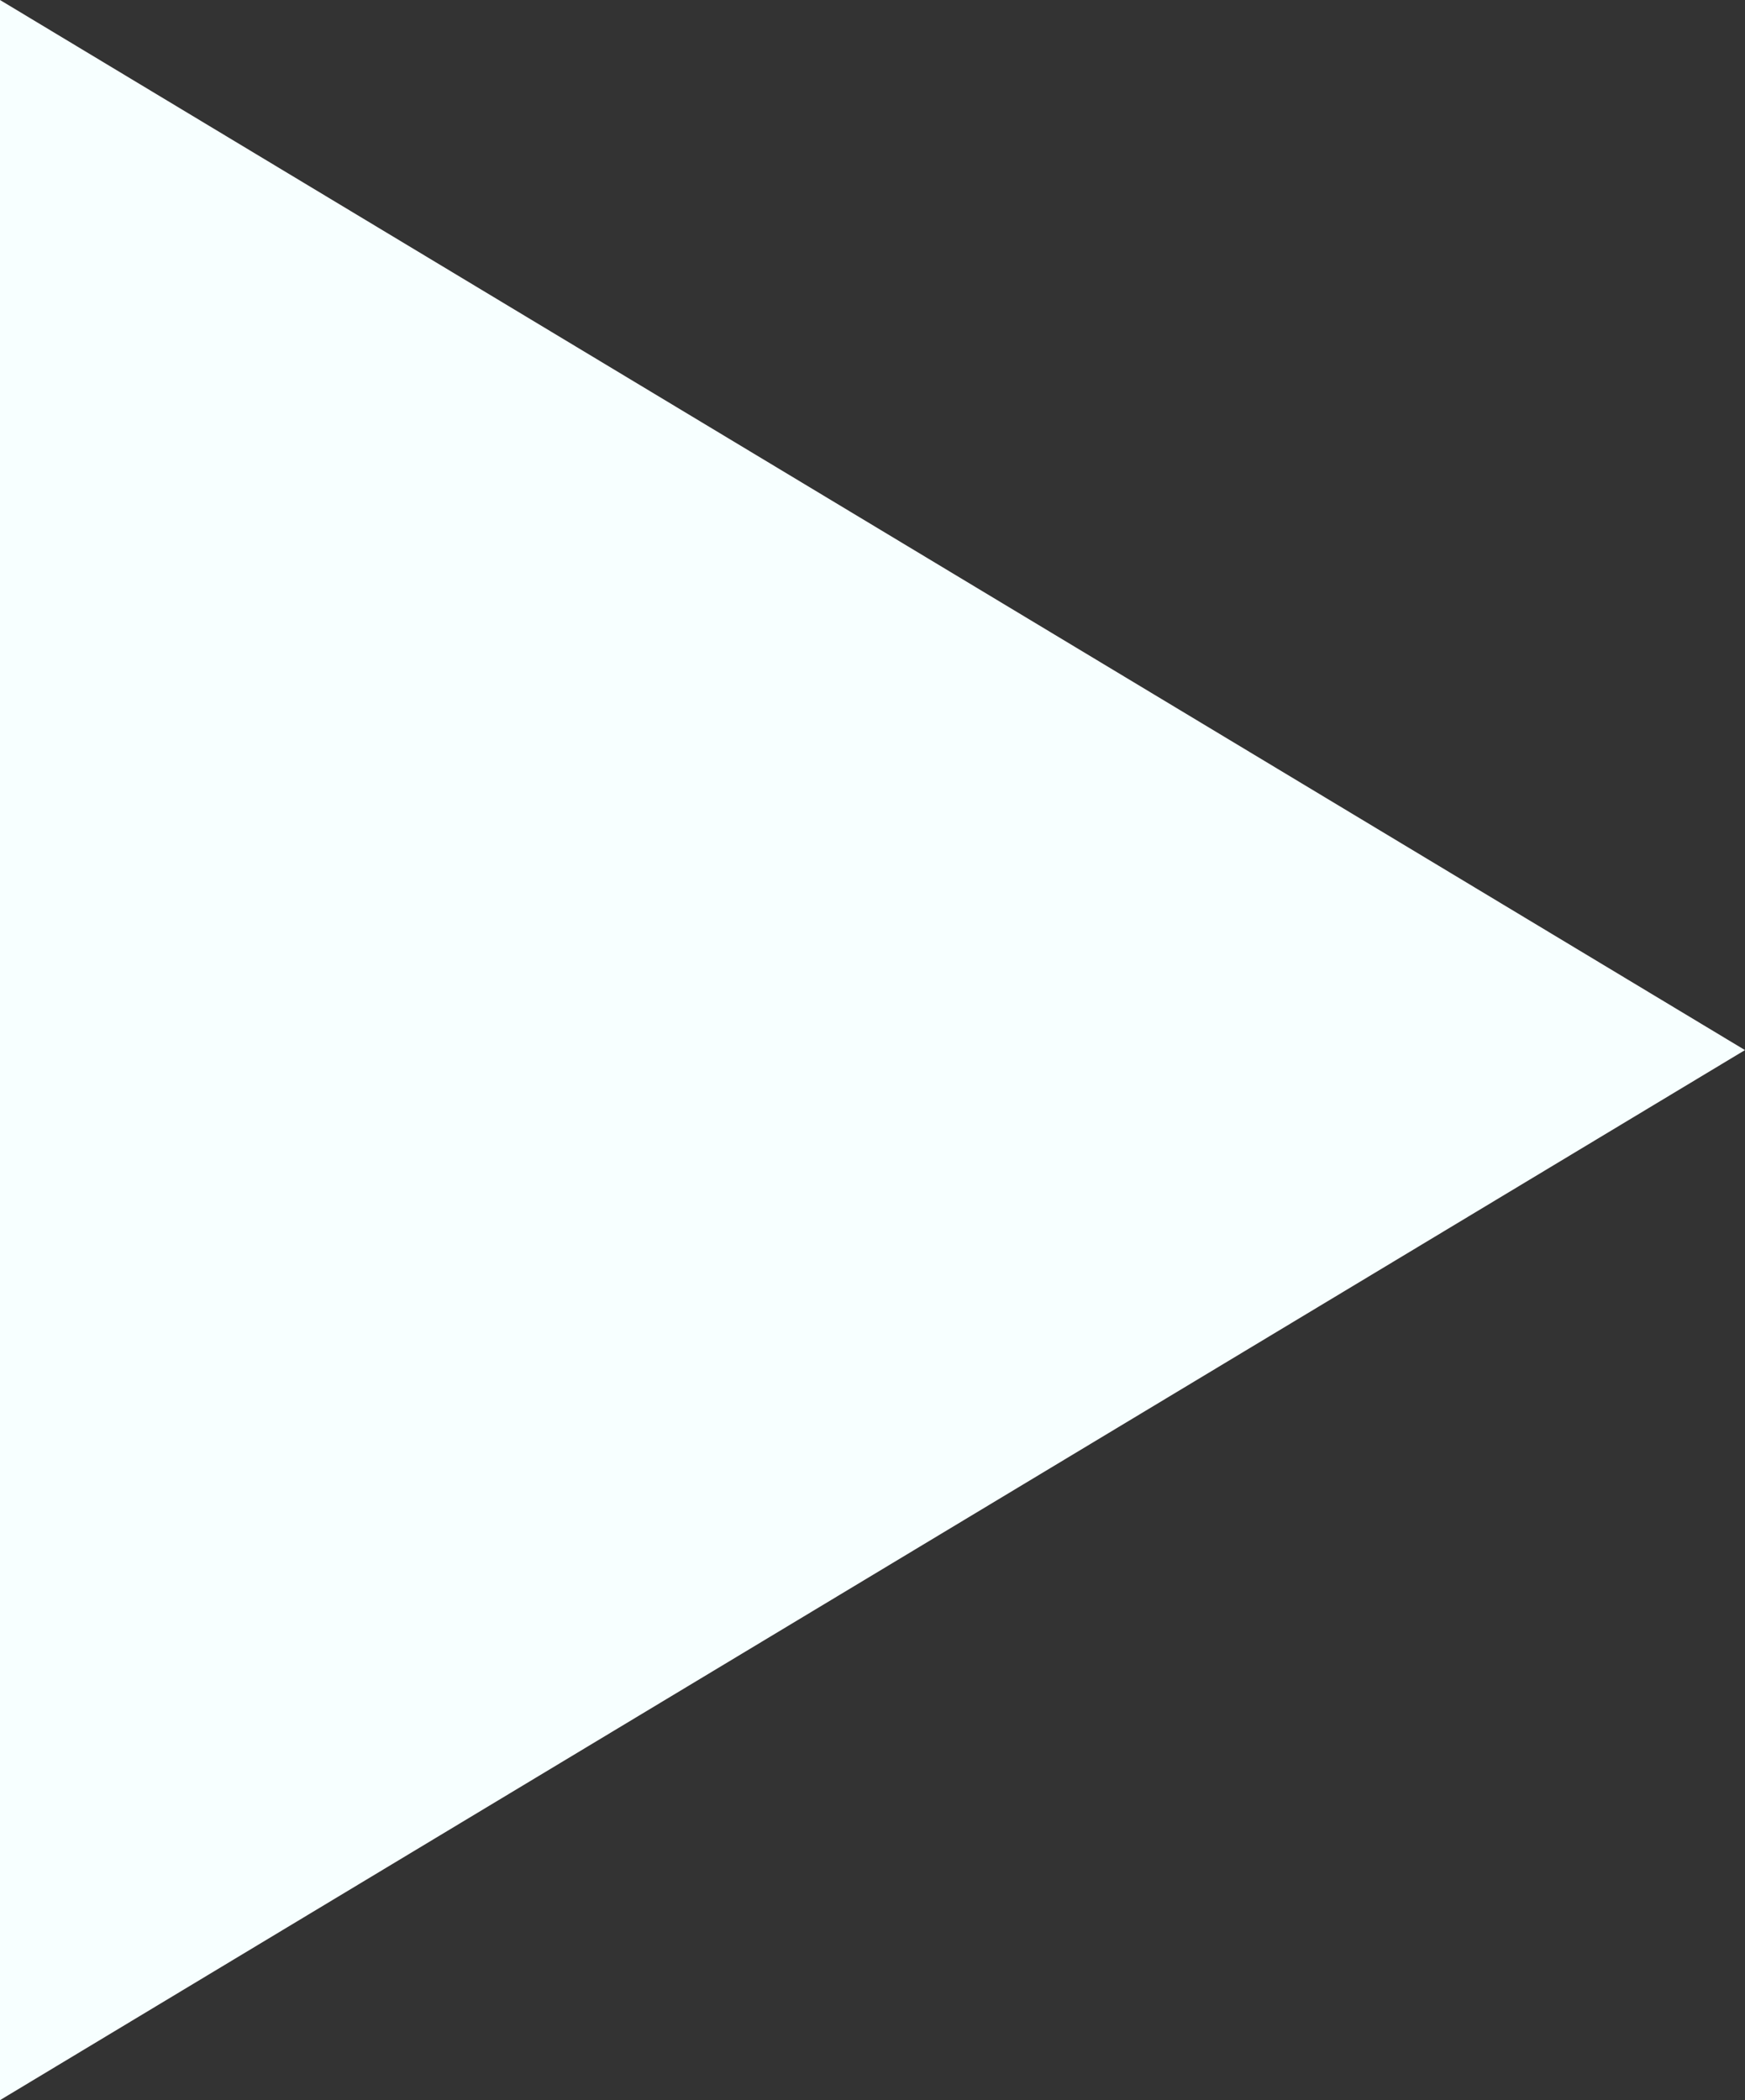 <?xml version="1.0" encoding="UTF-8" standalone="no"?>
<svg
   xmlns:dc="http://purl.org/dc/elements/1.1/"
   xmlns:cc="http://creativecommons.org/ns#"
   xmlns:rdf="http://www.w3.org/1999/02/22-rdf-syntax-ns#"
   xmlns:svg="http://www.w3.org/2000/svg"
   xmlns="http://www.w3.org/2000/svg"
   id="svg8"
   version="1.1"
   viewBox="0 0 51.958 62.541"
   height="62.541mm"
   width="51.958mm">
  <rect x="0" y="0" width="51.958" height="62.541" fill="#333333" stroke="none"/>
  <defs
     id="defs2" />
  <g
     transform="translate(-49.178,-76.235)"
     id="layer1">
    <path
       id="rect815"
       d="M 49.178,76.235 101.135,107.506 49.178,138.776 Z"
       style="opacity:1;fill:#f7ffff;fill-opacity:1;fill-rule:nonzero;stroke:none;stroke-width:5.292;stroke-linecap:round;stroke-linejoin:round;stroke-miterlimit:4;stroke-dasharray:none;stroke-dashoffset:0;stroke-opacity:1" />
  </g>
</svg>
